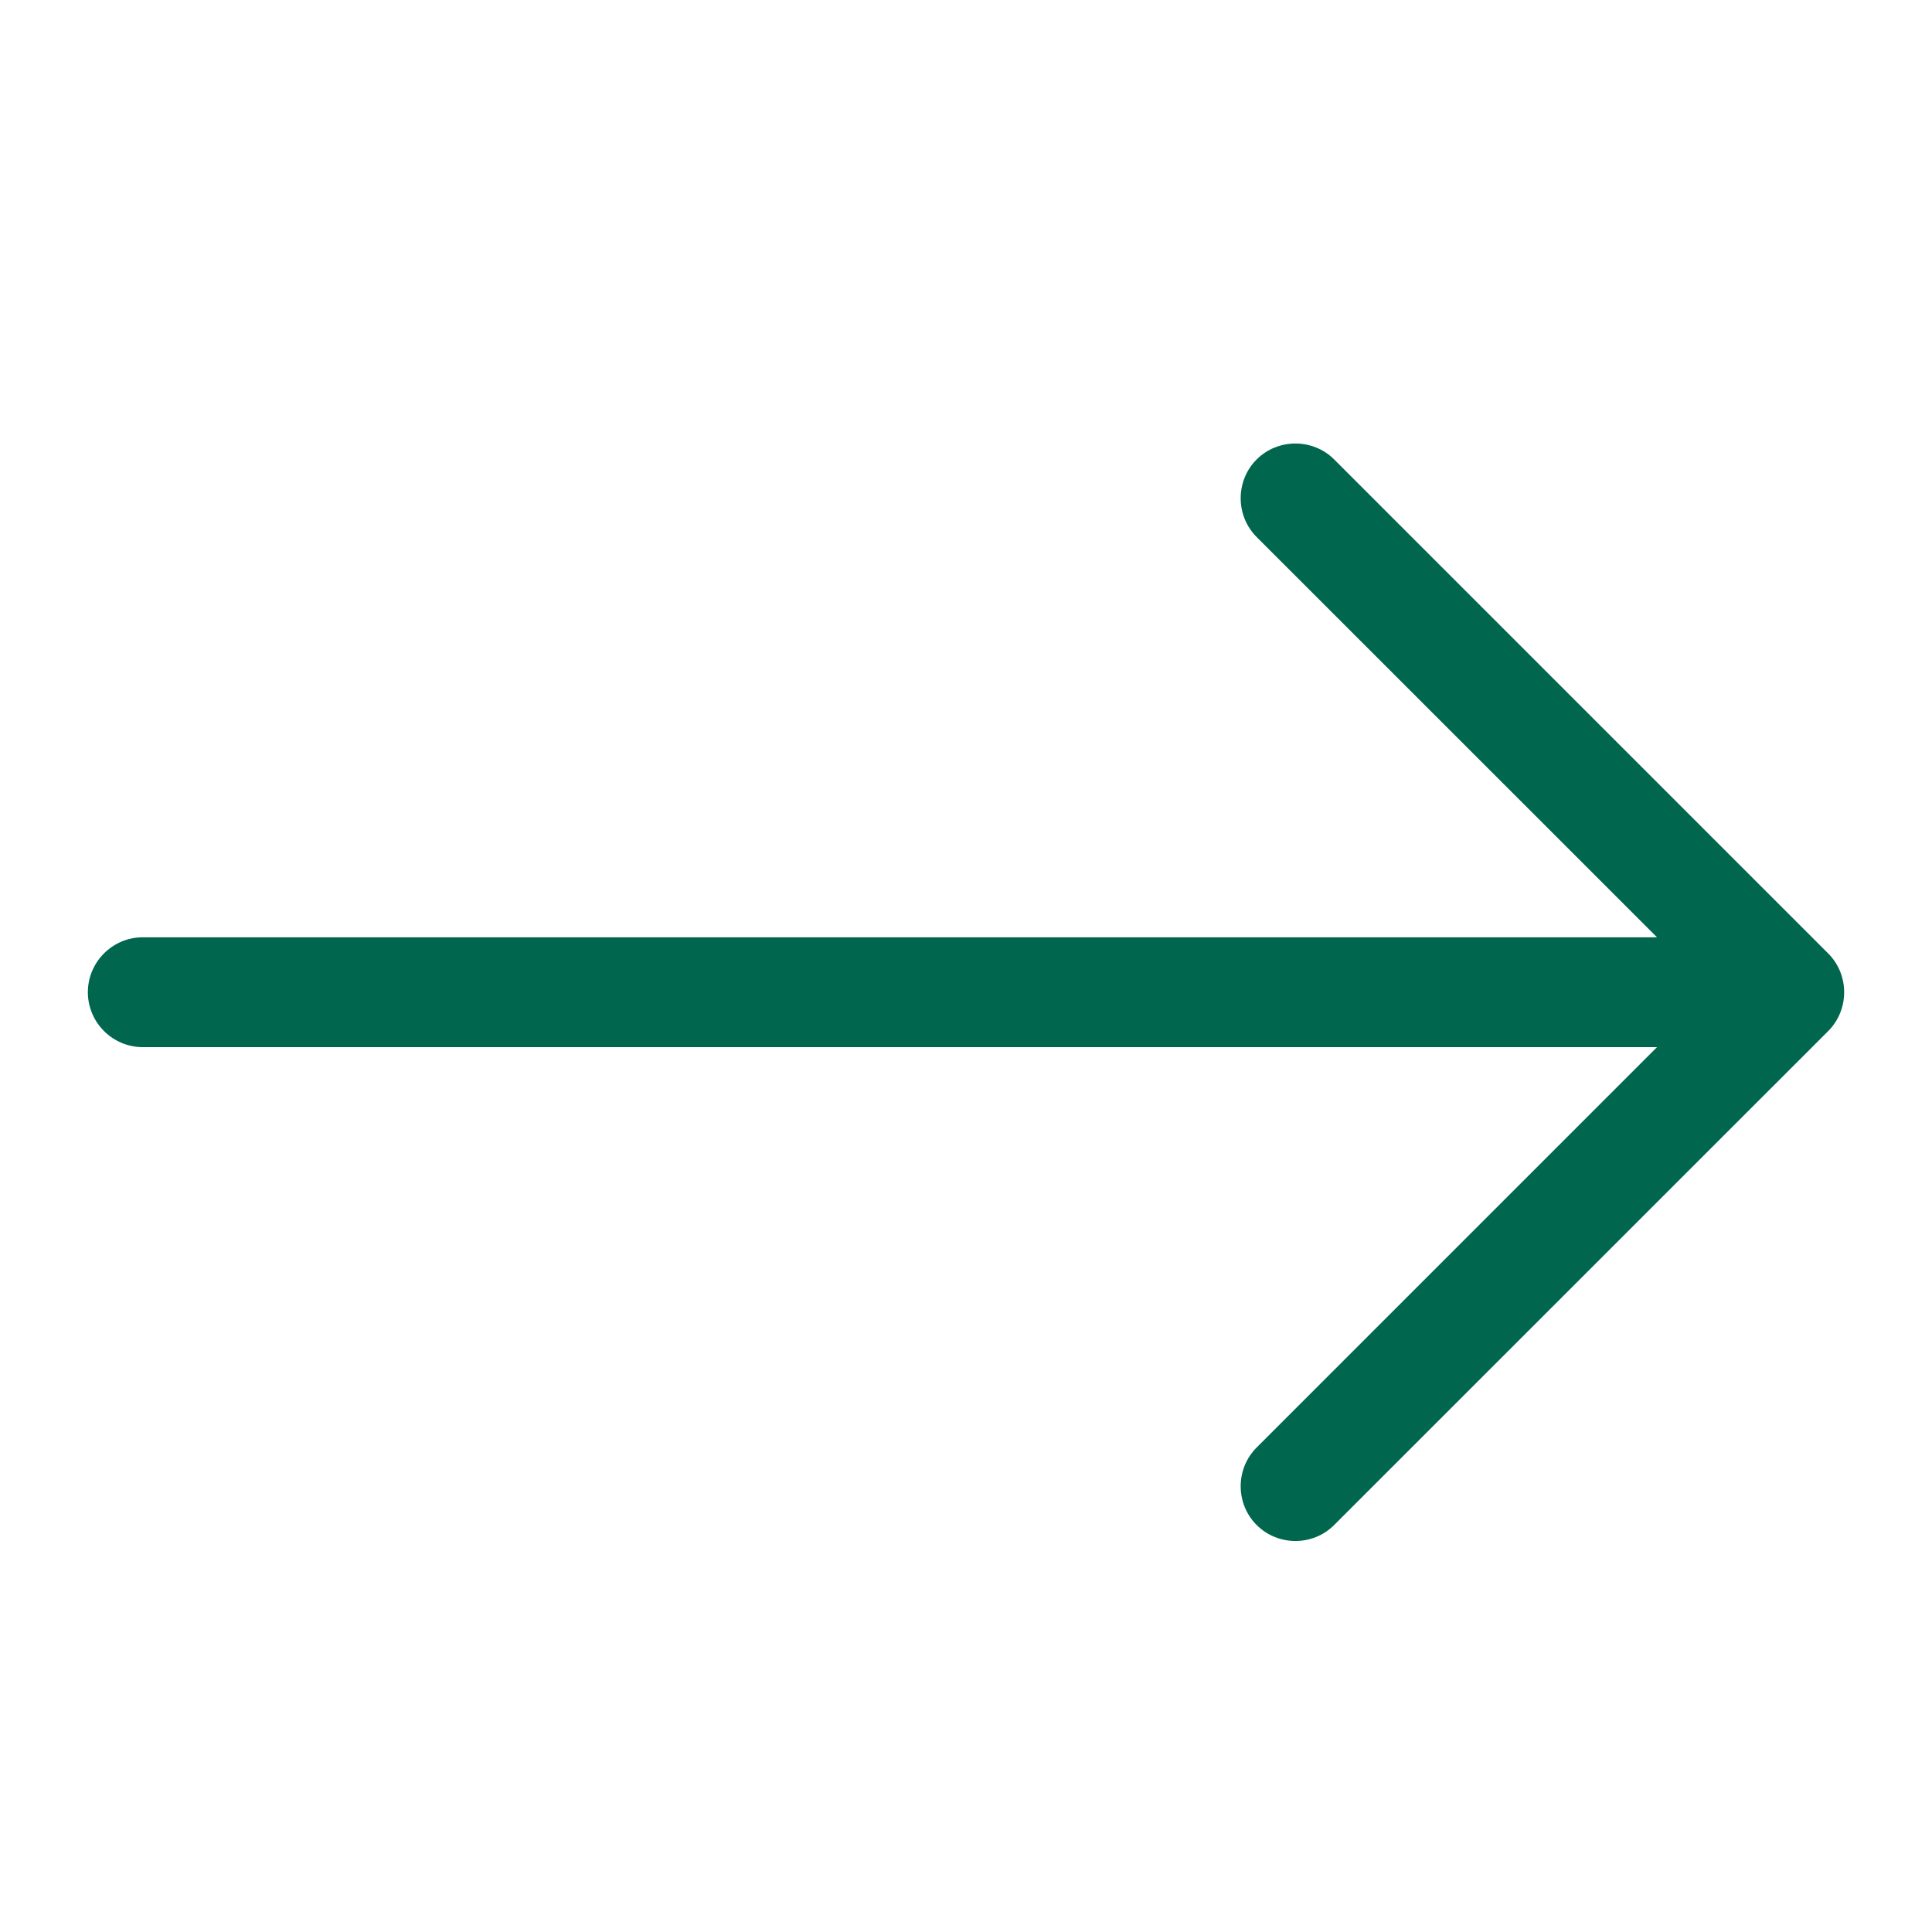 <svg width="21" height="21" viewBox="0 0 21 21" fill="none" xmlns="http://www.w3.org/2000/svg">
<path d="M19.872 11.207C20.103 10.975 20.103 10.595 19.872 10.364L14.502 4.994C14.271 4.763 13.891 4.763 13.659 4.994C13.428 5.225 13.428 5.606 13.659 5.837L18.011 10.188H1.551C1.223 10.188 0.955 10.457 0.955 10.785C0.955 11.113 1.223 11.382 1.551 11.382H18.011L13.659 15.734C13.428 15.965 13.428 16.345 13.659 16.576C13.891 16.808 14.271 16.808 14.502 16.576L19.872 11.207Z" fill="#00674E"/>
</svg>
